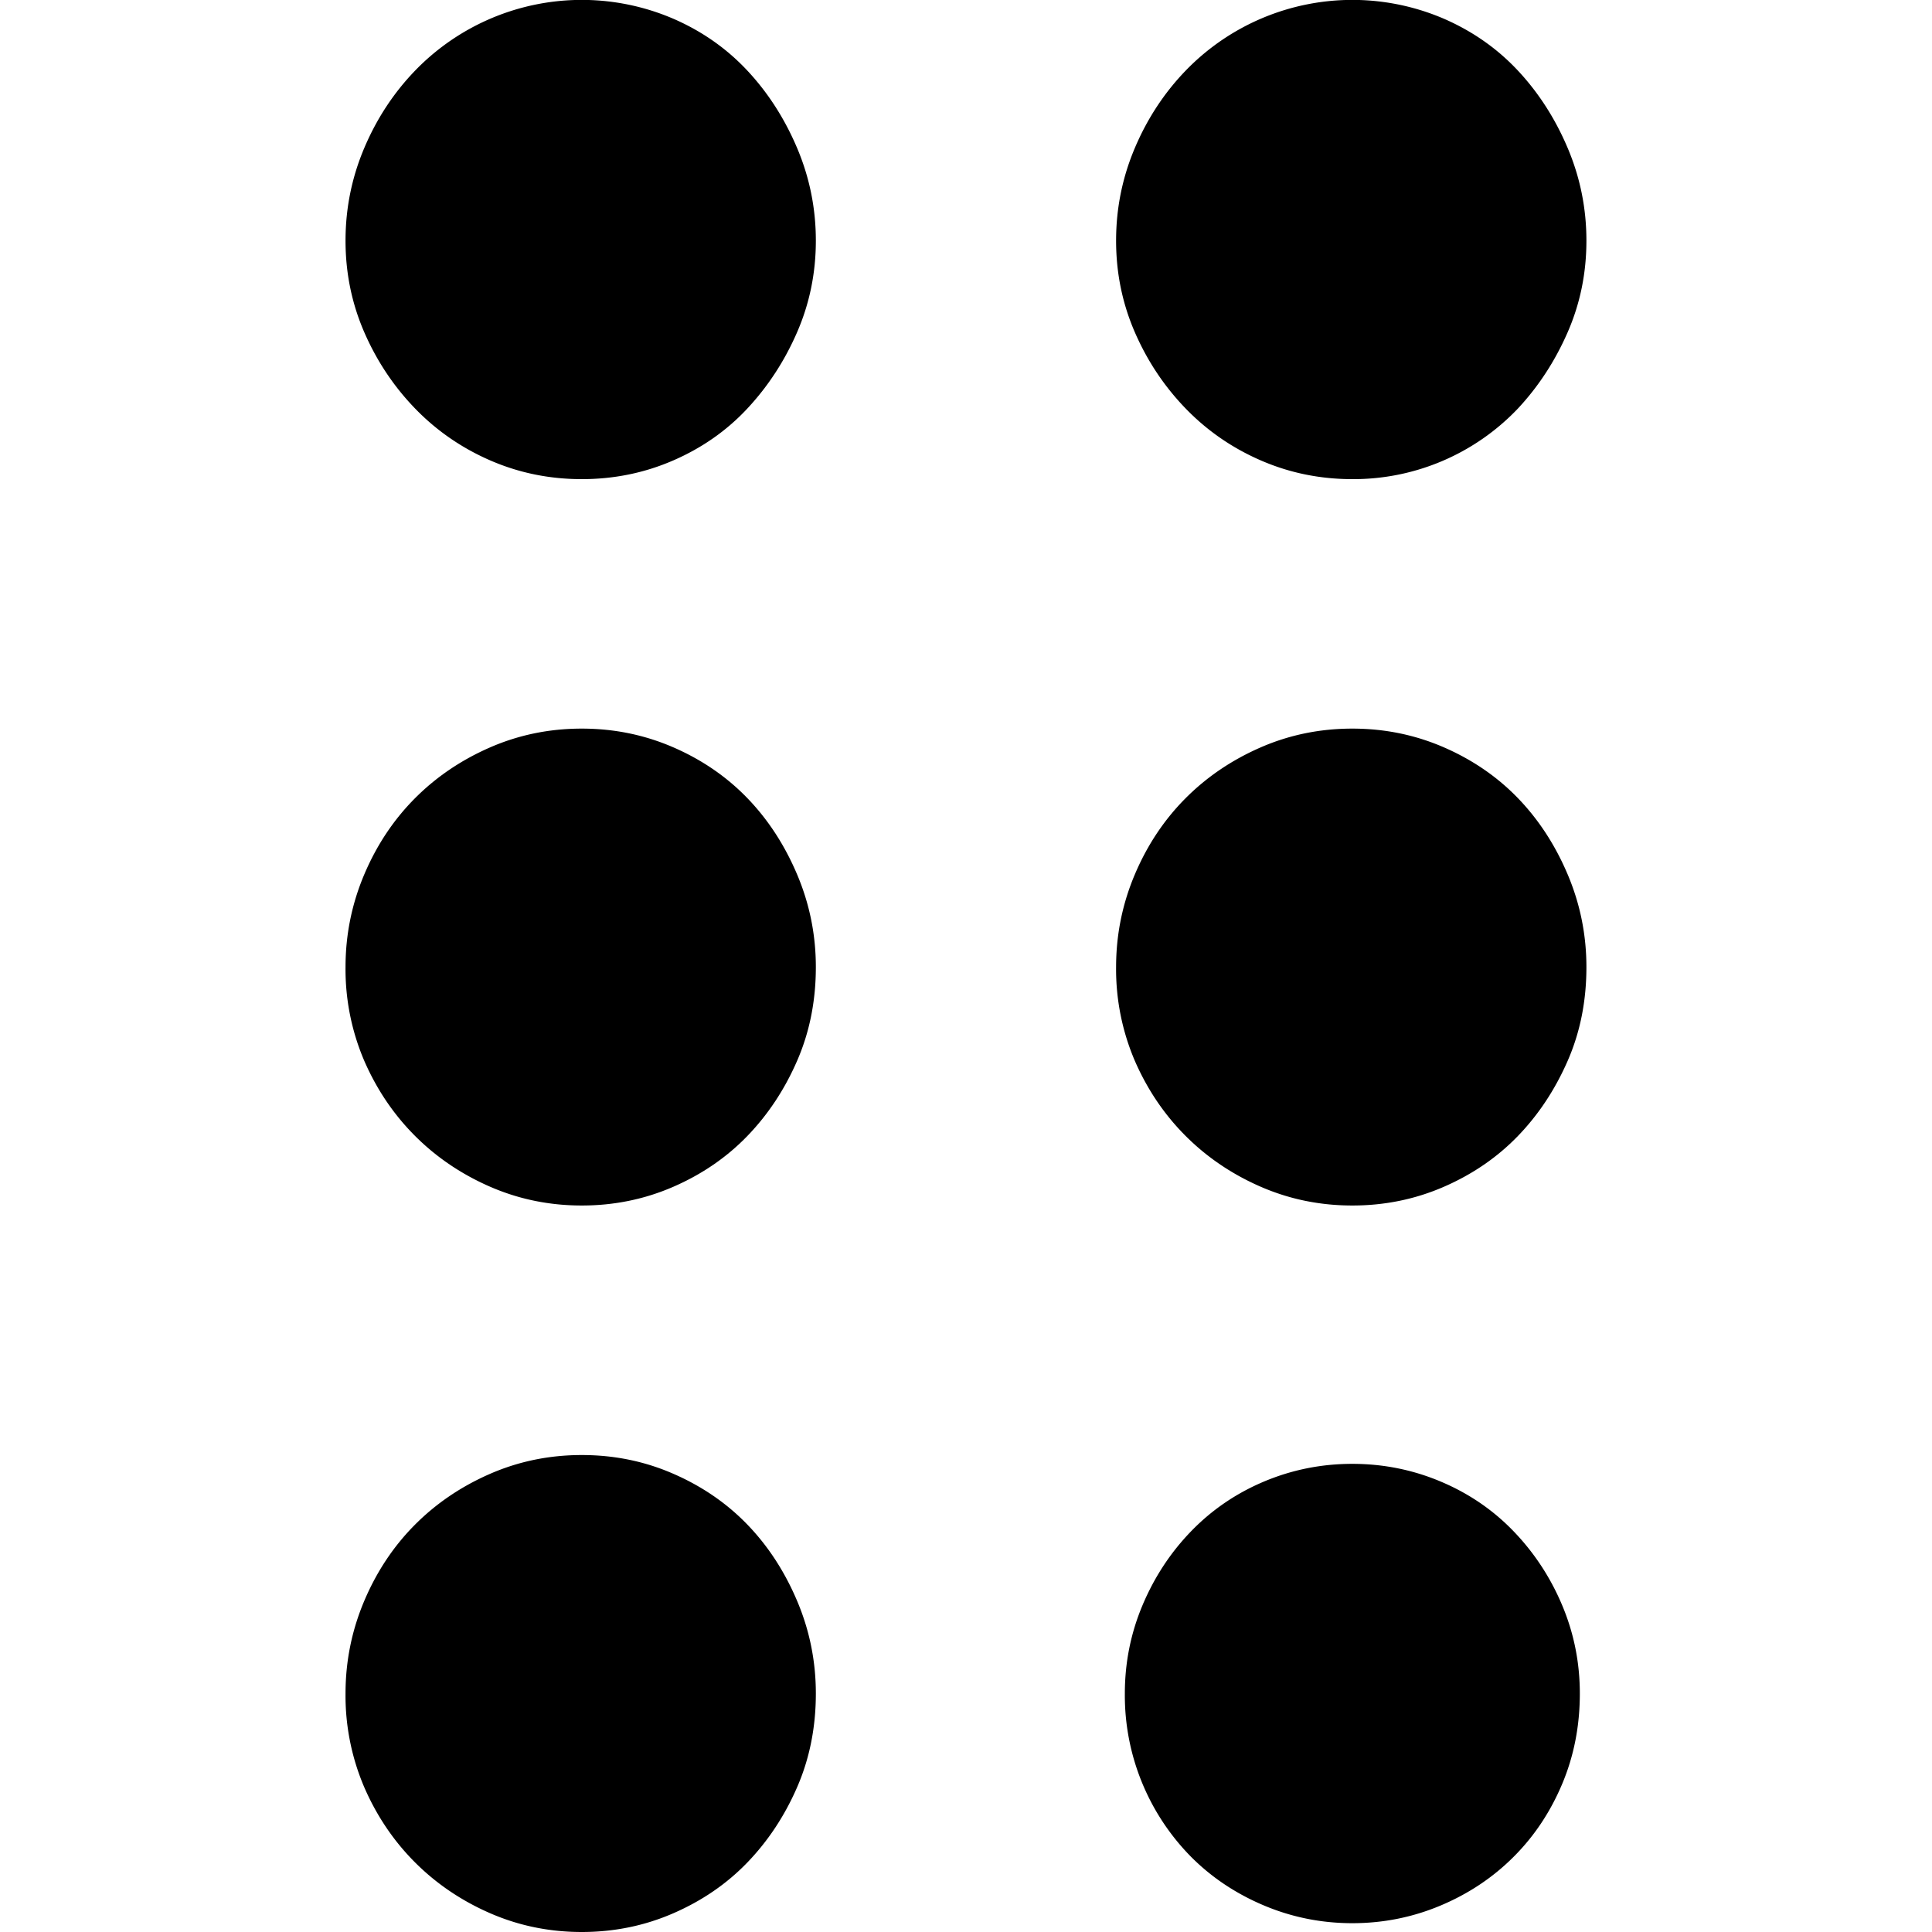 <svg xmlns="http://www.w3.org/2000/svg" width="32" height="32" viewBox="0 0 32 32"><path d="M26.276 3.986c0 .536-.103 1.042-.311 1.518s-.482.896-.823 1.262a3.759 3.759 0 0 1-2.743 1.17c-.537 0-1.042-.104-1.518-.311s-.89-.494-1.243-.859c-.354-.366-.634-.786-.841-1.262s-.311-.981-.311-1.518.104-1.048.311-1.536.488-.914.841-1.28a3.84 3.84 0 0 1 4.279-.859c.475.207.884.494 1.225.859s.616.792.823 1.28c.207.488.311 1 .311 1.536zm0 12.032c0 .561-.103 1.079-.311 1.554s-.482.89-.823 1.243-.75.634-1.225.841c-.475.207-.981.311-1.518.311s-1.042-.104-1.518-.311c-.475-.207-.89-.488-1.243-.841s-.634-.768-.841-1.243a3.855 3.855 0 0 1-.311-1.554c0-.536.104-1.048.311-1.536s.488-.908.841-1.262.768-.634 1.243-.841c.475-.207.981-.311 1.518-.311s1.042.104 1.518.311c.475.207.884.488 1.225.841s.616.774.823 1.262c.207.488.311 1 .311 1.536zm-.109 12.032c0 .537-.098 1.036-.293 1.499s-.463.866-.805 1.207c-.341.341-.744.61-1.207.805s-.951.293-1.463.293c-.512 0-1-.098-1.463-.293s-.866-.463-1.207-.805a3.806 3.806 0 0 1-1.098-2.706c0-.512.098-1 .293-1.463s.463-.872.805-1.225.744-.628 1.207-.823c.463-.195.951-.293 1.463-.293s1 .098 1.463.293.866.469 1.207.823c.341.354.61.762.805 1.225s.293.951.293 1.463zM13.513 3.986c0 .536-.104 1.042-.311 1.518s-.482.896-.823 1.262-.75.652-1.225.859c-.475.207-.981.311-1.518.311s-1.042-.104-1.518-.311c-.475-.207-.89-.494-1.243-.859s-.634-.786-.841-1.262-.311-.981-.311-1.518.104-1.048.311-1.536c.207-.488.488-.914.841-1.28a3.84 3.84 0 0 1 4.279-.859c.476.207.884.494 1.225.859s.616.792.823 1.28c.207.488.311 1 .311 1.536zm0 12.032c0 .561-.104 1.079-.311 1.554s-.482.89-.823 1.243-.75.634-1.225.841c-.475.207-.981.311-1.518.311s-1.042-.104-1.518-.311c-.475-.207-.89-.488-1.243-.841s-.634-.768-.841-1.243a3.855 3.855 0 0 1-.311-1.554c0-.536.104-1.048.311-1.536s.488-.908.841-1.262.768-.634 1.243-.841.981-.311 1.518-.311 1.042.104 1.518.311.884.488 1.225.841.616.774.823 1.262c.207.488.311 1 .311 1.536zm0 12.032c0 .561-.104 1.079-.311 1.554s-.482.89-.823 1.244-.75.634-1.225.841c-.475.207-.981.311-1.518.311s-1.042-.104-1.518-.311c-.475-.207-.89-.488-1.243-.841s-.634-.768-.841-1.244a3.855 3.855 0 0 1-.311-1.554c0-.536.104-1.048.311-1.536s.488-.908.841-1.262.768-.634 1.243-.841c.475-.207.981-.311 1.518-.311s1.042.103 1.518.311c.475.207.884.488 1.225.841s.616.774.823 1.262c.207.488.311 1 .311 1.536z"/></svg>